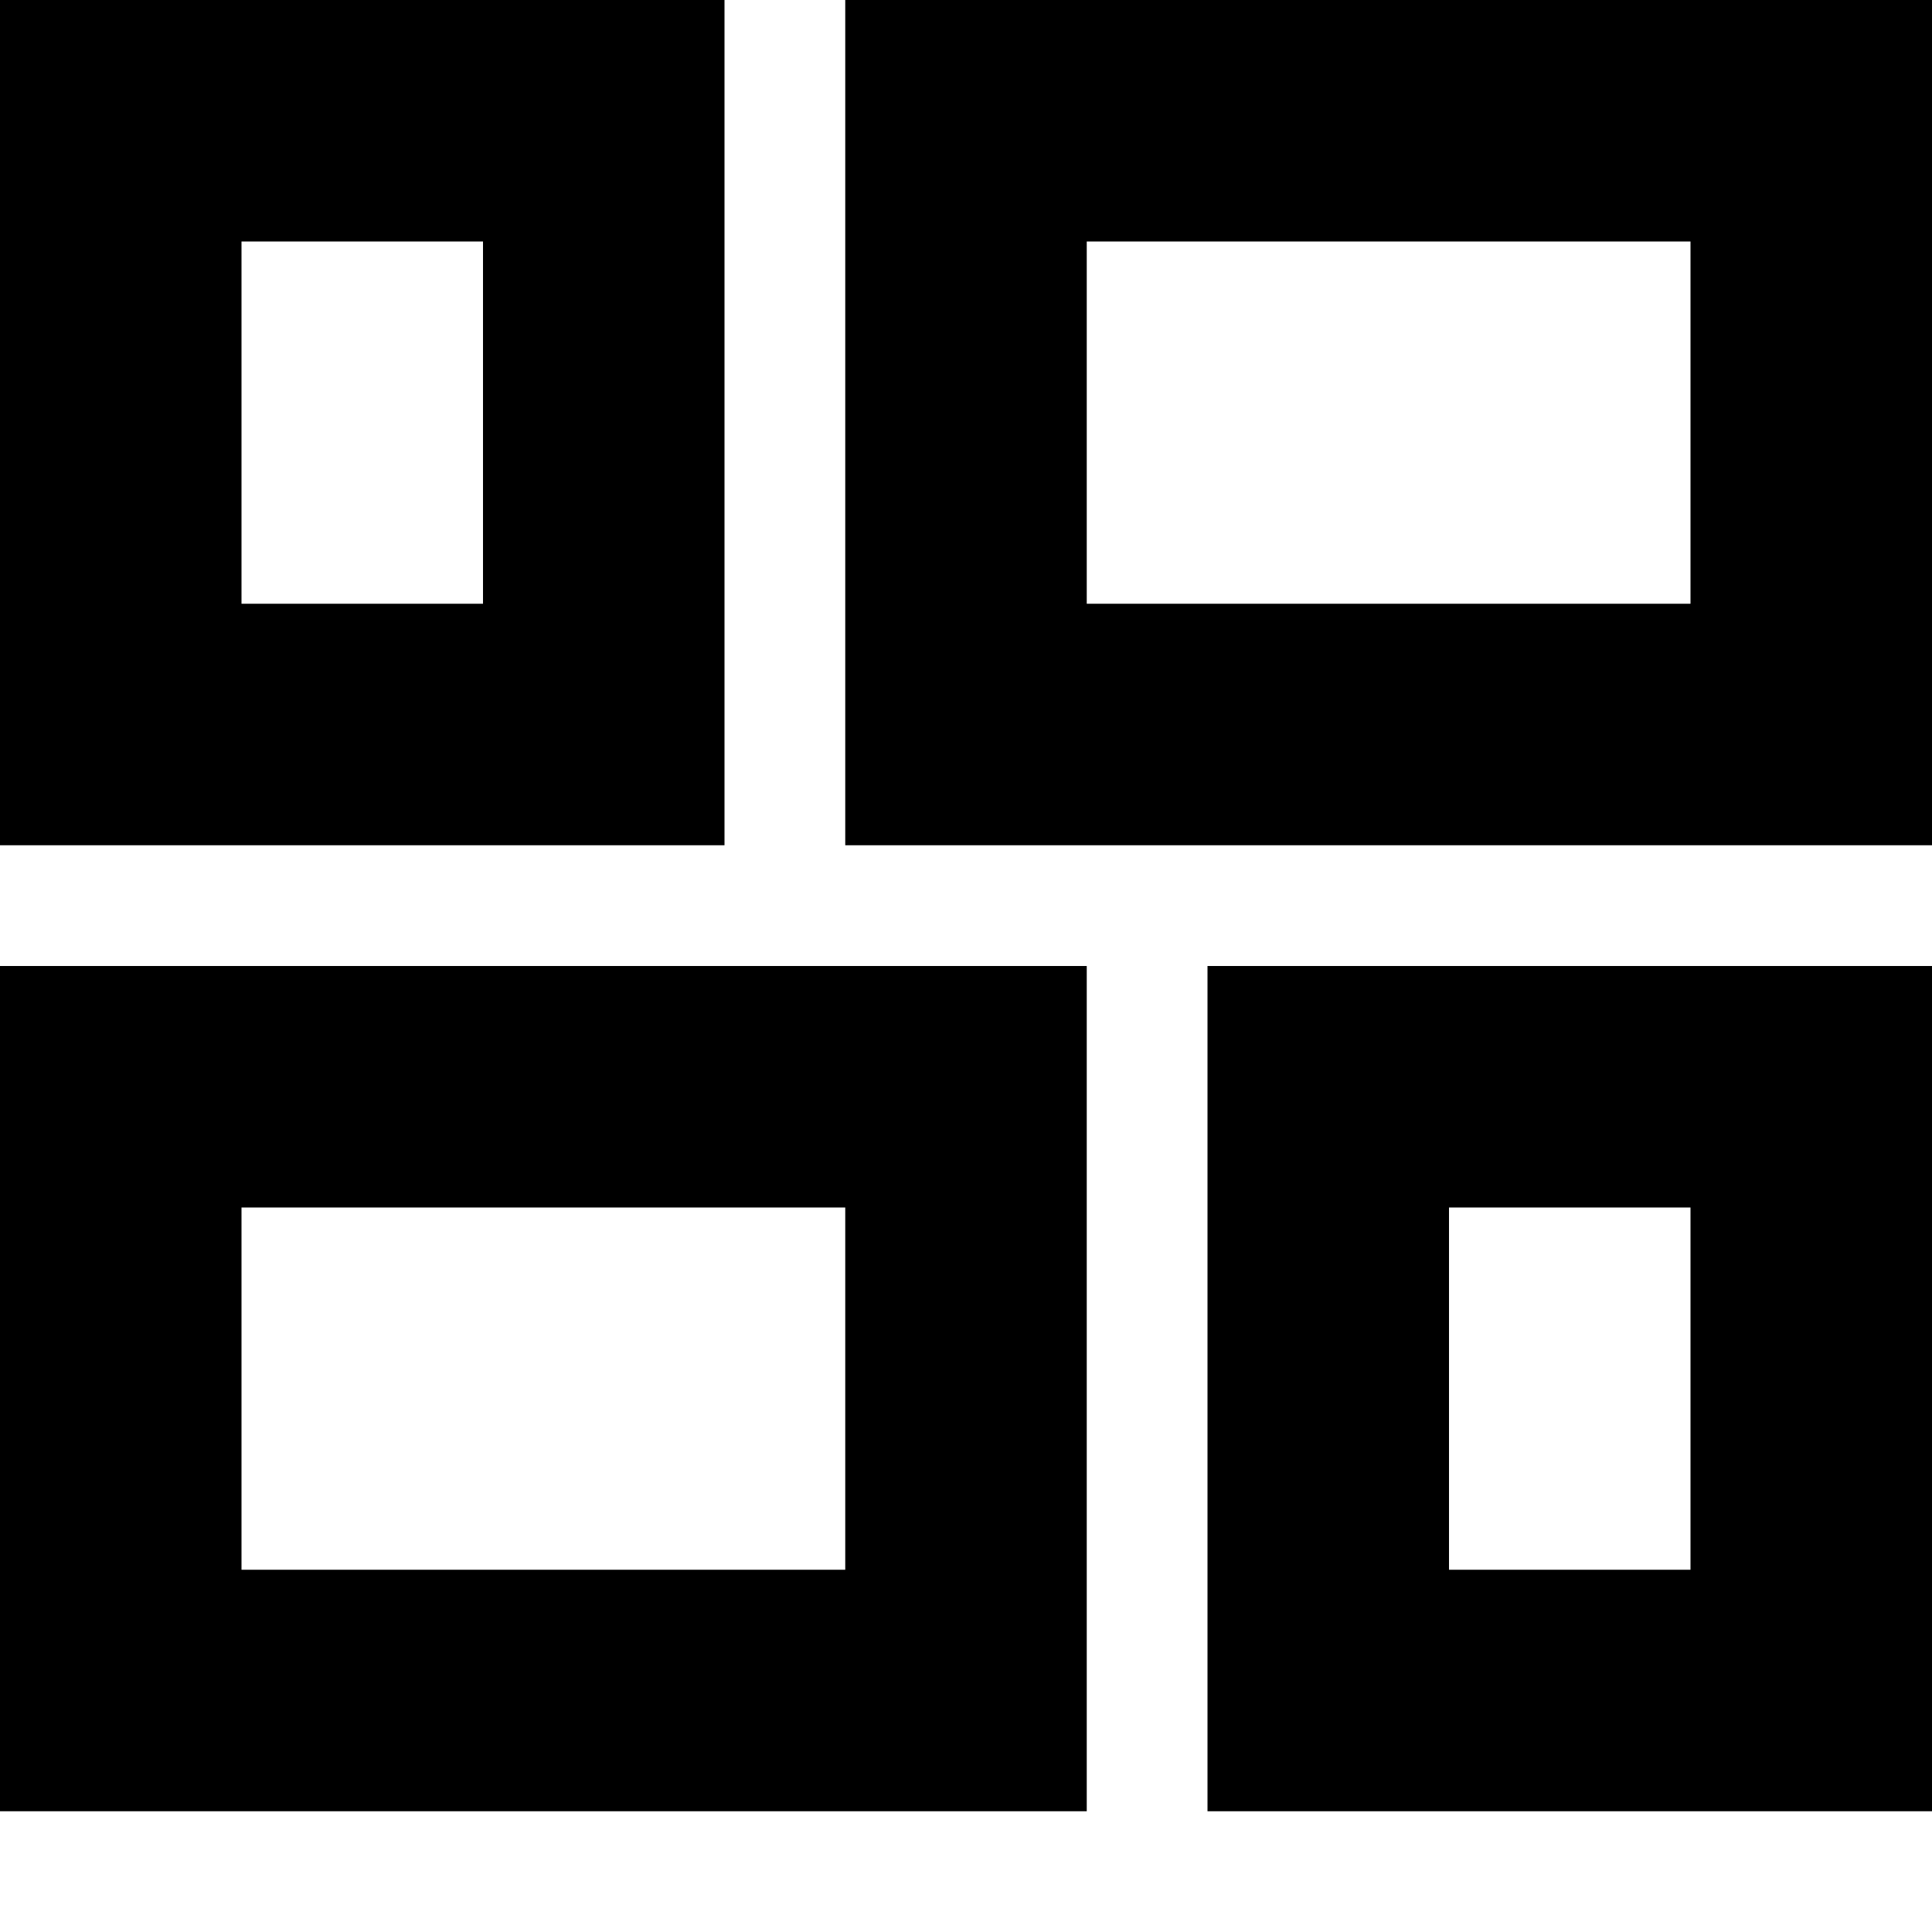 <svg width="16" height="16" viewBox="0 0 16 16" fill="none" xmlns="http://www.w3.org/2000/svg">
<path fill-rule="evenodd" clip-rule="evenodd" d="M0 15H9V8H0V15ZM2 10H7V13H2V10ZM10 15H16V8H10V15ZM12 10H14V13H12V10ZM7 0V7H16V0H7ZM14 5H9V2H14V5ZM6 0H0V7H6V0ZM4 5H2V2H4V5Z" fill="currentColor"/>
</svg>
